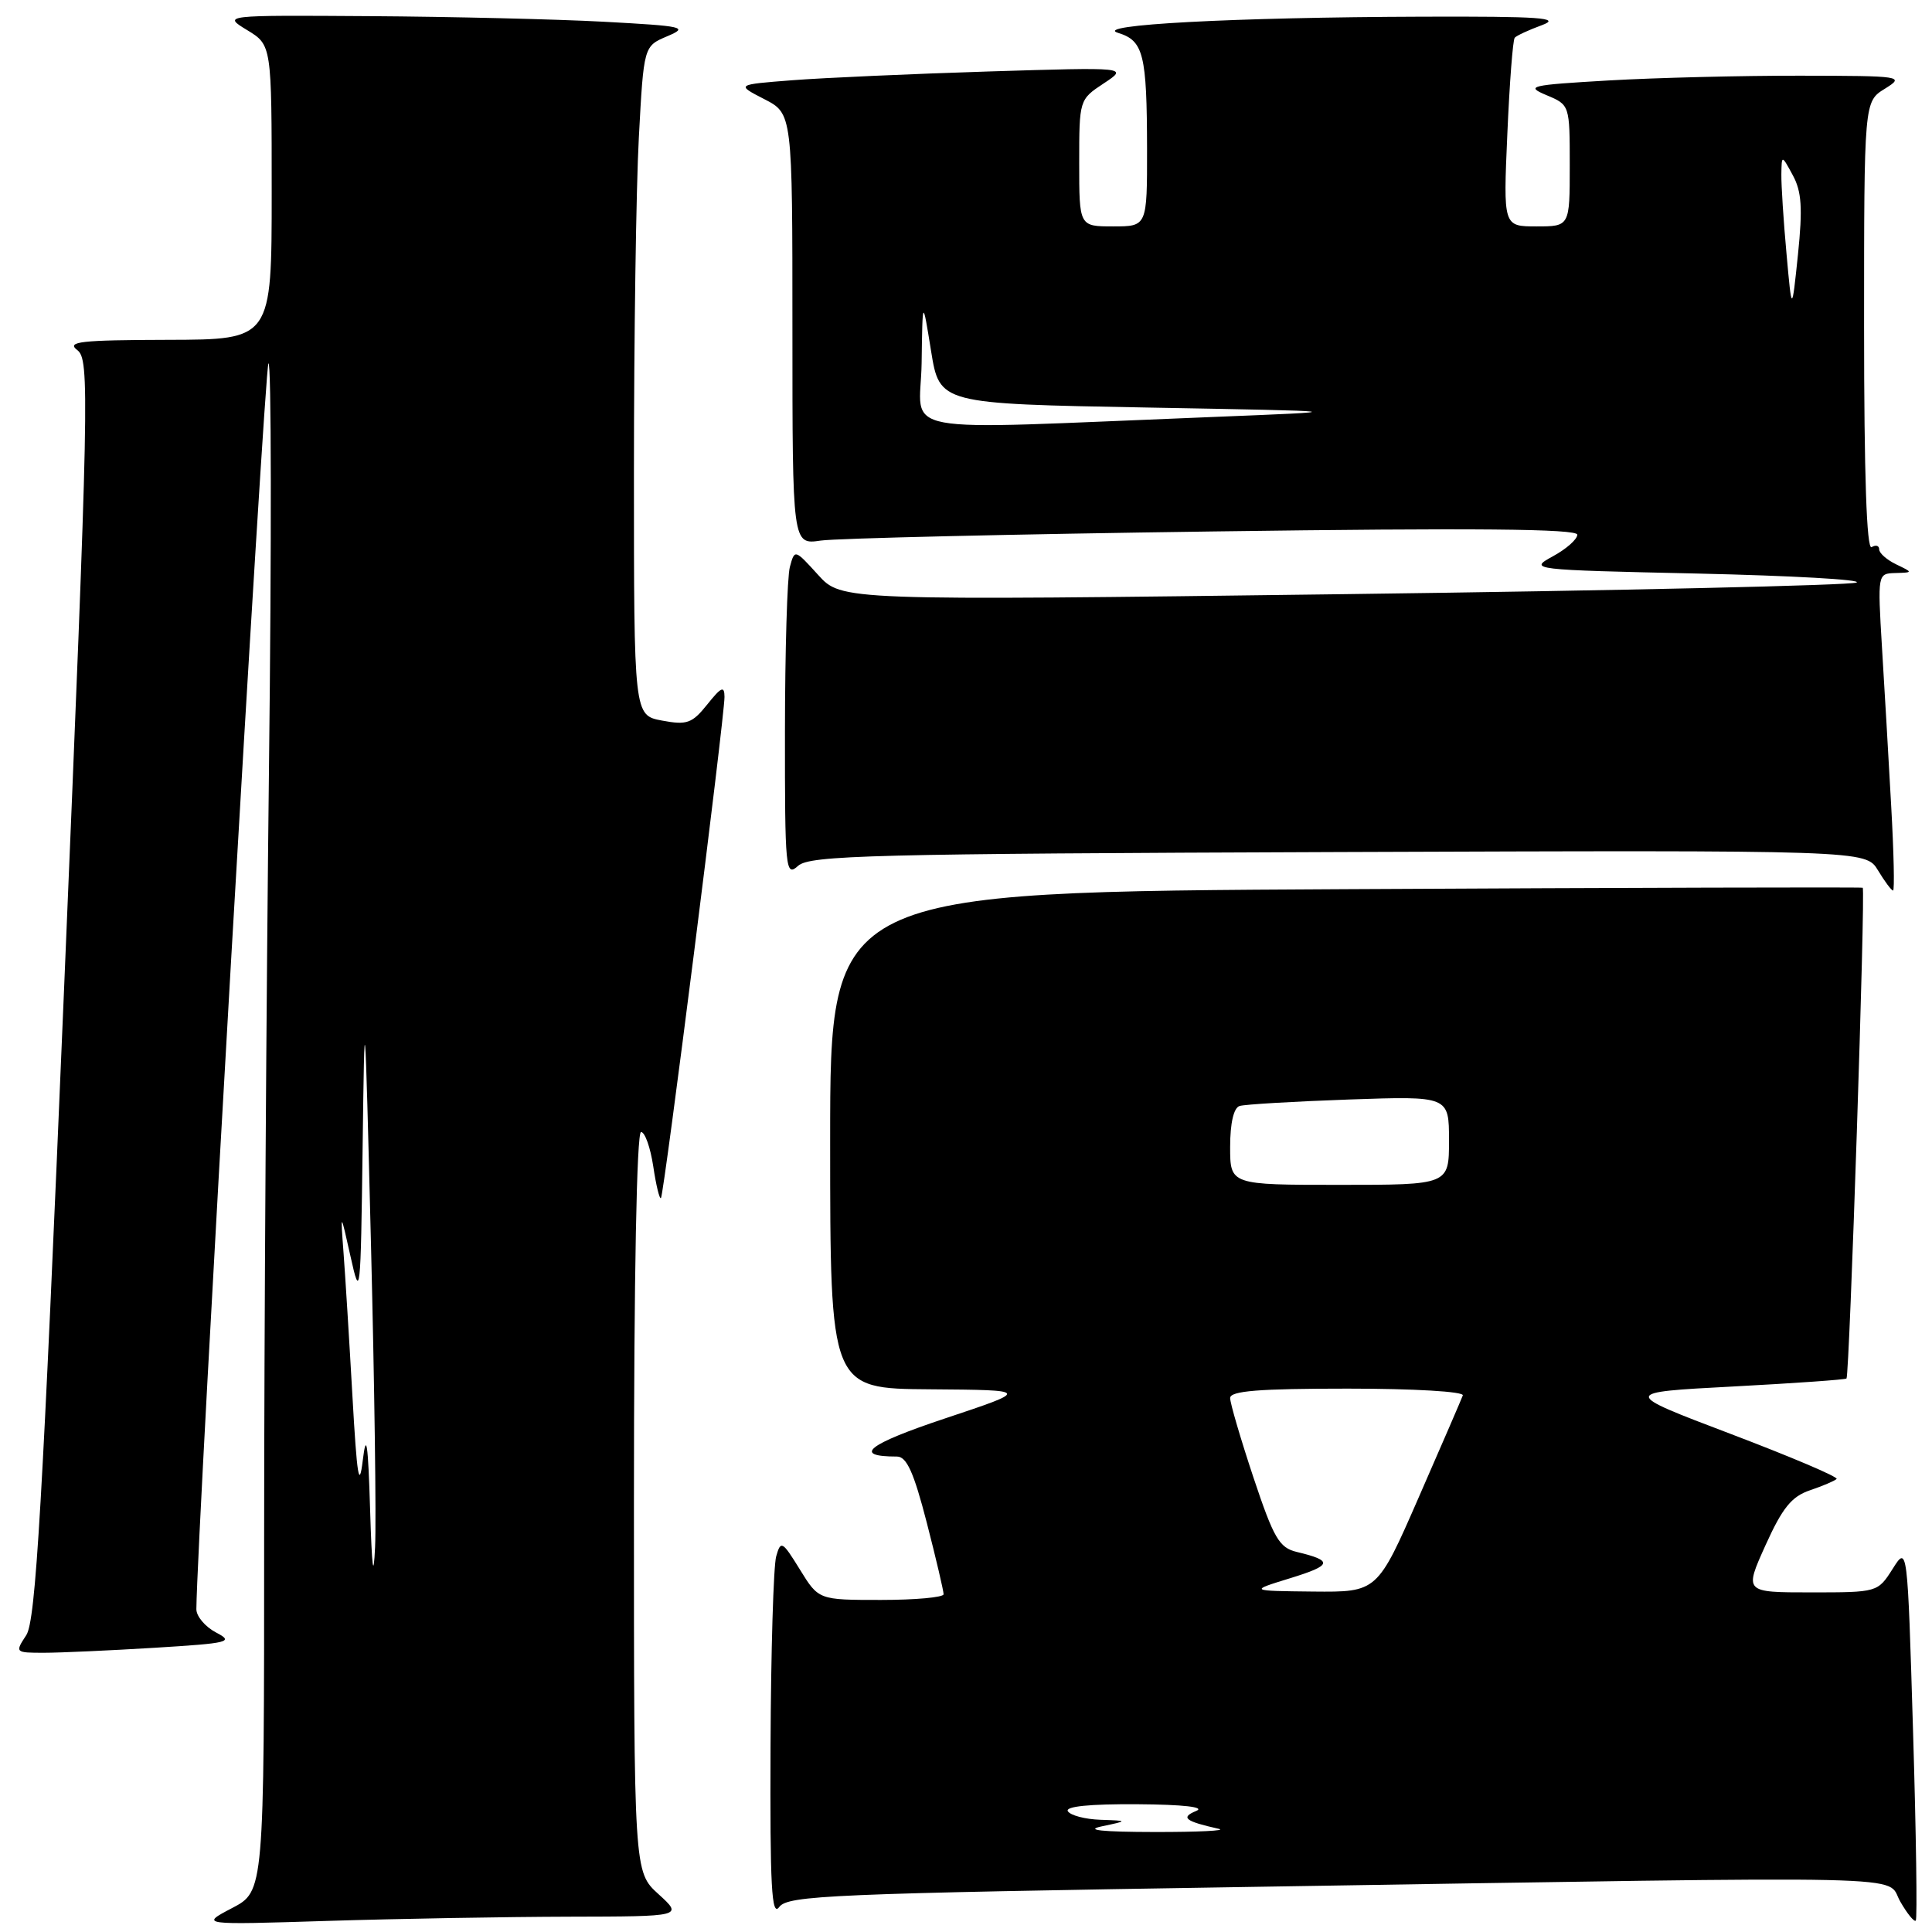 <?xml version="1.0" encoding="UTF-8" standalone="no"?>
<!DOCTYPE svg PUBLIC "-//W3C//DTD SVG 1.1//EN" "http://www.w3.org/Graphics/SVG/1.1/DTD/svg11.dtd" >
<svg xmlns="http://www.w3.org/2000/svg" xmlns:xlink="http://www.w3.org/1999/xlink" version="1.1" viewBox="0 0 256 256">
 <g >
 <path fill="currentColor"
d=" M 75.41 253.97 C 90.50 253.94 90.50 253.94 87.25 250.98 C 84.00 248.03 84.00 248.03 84.00 199.01 C 84.00 169.14 84.37 150.00 84.94 150.00 C 85.46 150.00 86.18 152.05 86.56 154.55 C 86.93 157.05 87.39 158.94 87.58 158.75 C 87.98 158.35 96.00 95.07 96.00 92.35 C 95.99 90.84 95.58 91.01 93.72 93.34 C 91.71 95.85 91.03 96.10 87.72 95.48 C 84.00 94.78 84.00 94.78 84.00 62.55 C 84.00 44.82 84.29 24.87 84.65 18.22 C 85.30 6.12 85.30 6.12 88.40 4.81 C 91.28 3.59 90.67 3.46 80.00 2.88 C 73.67 2.54 59.73 2.21 49.00 2.14 C 29.50 2.01 29.50 2.01 32.75 3.99 C 36.00 5.97 36.00 5.97 36.00 25.49 C 36.00 45.00 36.00 45.00 22.25 45.03 C 10.63 45.06 8.77 45.27 10.24 46.39 C 11.89 47.64 11.80 51.98 8.49 131.03 C 5.61 199.76 4.74 214.75 3.48 216.67 C 1.97 218.97 2.00 219.00 5.82 219.00 C 7.95 219.00 14.54 218.70 20.46 218.34 C 30.40 217.73 31.04 217.57 28.62 216.31 C 27.18 215.55 26.01 214.16 26.02 213.22 C 26.12 202.80 35.05 48.63 35.57 48.15 C 35.96 47.79 35.99 71.99 35.64 101.91 C 35.29 131.84 35.00 177.54 35.00 203.47 C 35.00 250.61 35.00 250.61 30.75 252.83 C 26.50 255.06 26.50 255.06 43.41 254.53 C 52.71 254.24 67.11 253.99 75.41 253.97 Z  M 253.49 229.44 C 252.75 204.77 252.75 204.77 250.78 207.89 C 248.81 210.99 248.77 211.00 239.96 211.00 C 231.12 211.00 231.12 211.00 233.94 204.75 C 236.18 199.79 237.40 198.29 239.83 197.47 C 241.52 196.90 243.11 196.22 243.36 195.97 C 243.61 195.71 237.30 193.03 229.32 190.00 C 214.83 184.50 214.83 184.50 229.61 183.72 C 237.74 183.29 244.52 182.81 244.67 182.66 C 245.07 182.26 247.20 117.84 246.82 117.63 C 246.64 117.54 215.79 117.62 178.25 117.82 C 110.00 118.18 110.00 118.18 110.00 151.09 C 110.00 184.00 110.00 184.00 123.25 184.09 C 136.50 184.19 136.50 184.19 125.19 187.96 C 114.92 191.39 112.90 193.00 118.85 193.00 C 120.14 193.00 121.08 195.09 122.80 201.75 C 124.04 206.56 125.04 210.84 125.03 211.25 C 125.01 211.66 121.28 212.00 116.74 212.00 C 108.47 212.00 108.47 212.00 105.99 207.97 C 103.65 204.18 103.46 204.08 102.85 206.22 C 102.49 207.47 102.15 218.82 102.10 231.44 C 102.02 250.01 102.24 254.06 103.25 252.69 C 104.39 251.15 110.07 250.91 166.00 250.02 C 256.64 248.57 249.76 248.42 251.78 251.94 C 252.70 253.55 253.63 254.70 253.85 254.49 C 254.06 254.28 253.90 243.00 253.49 229.44 Z  M 250.59 106.75 C 250.25 100.56 249.70 91.11 249.37 85.75 C 248.79 76.02 248.79 76.00 251.14 75.93 C 253.50 75.86 253.50 75.86 251.25 74.78 C 250.01 74.18 249.00 73.29 249.00 72.79 C 249.00 72.29 248.55 72.16 248.00 72.50 C 247.34 72.91 247.00 62.92 247.00 43.29 C 247.00 13.46 247.00 13.46 249.75 11.76 C 252.42 10.10 252.11 10.05 238.50 10.03 C 230.80 10.02 219.40 10.30 213.17 10.66 C 202.69 11.27 202.07 11.41 204.92 12.61 C 208.00 13.90 208.00 13.91 208.00 21.95 C 208.00 30.00 208.00 30.00 203.59 30.00 C 199.19 30.00 199.19 30.00 199.73 17.75 C 200.02 11.01 200.46 5.28 200.71 5.00 C 200.95 4.72 202.57 3.97 204.32 3.33 C 206.94 2.36 204.13 2.16 188.50 2.21 C 163.45 2.29 144.63 3.29 148.16 4.36 C 151.52 5.39 151.97 7.18 151.99 19.75 C 152.00 30.00 152.00 30.00 147.50 30.00 C 143.00 30.00 143.00 30.00 143.00 21.60 C 143.00 13.23 143.01 13.19 146.25 11.05 C 149.50 8.90 149.50 8.90 131.00 9.47 C 120.83 9.79 109.13 10.31 105.01 10.63 C 97.53 11.21 97.53 11.21 101.26 13.13 C 105.00 15.05 105.00 15.05 105.00 43.61 C 105.00 72.18 105.00 72.18 108.75 71.63 C 110.81 71.33 134.21 70.78 160.75 70.42 C 195.46 69.94 209.00 70.07 209.00 70.85 C 209.00 71.46 207.54 72.75 205.75 73.72 C 202.54 75.48 202.77 75.51 225.00 76.00 C 237.38 76.28 246.82 76.81 246.00 77.19 C 245.18 77.56 214.57 78.26 178.00 78.73 C 111.50 79.59 111.50 79.59 108.40 76.17 C 105.30 72.76 105.30 72.76 104.66 75.13 C 104.31 76.43 104.02 86.23 104.01 96.90 C 104.00 115.32 104.09 116.23 105.75 114.73 C 107.30 113.33 115.38 113.13 177.36 112.90 C 247.22 112.65 247.22 112.65 248.84 115.32 C 249.73 116.80 250.63 118.00 250.84 118.00 C 251.05 118.00 250.94 112.94 250.59 106.75 Z  M 49.04 200.00 C 48.77 191.15 48.54 189.65 48.07 193.50 C 47.59 197.45 47.30 195.65 46.70 185.00 C 46.28 177.57 45.75 169.03 45.52 166.00 C 45.11 160.50 45.11 160.50 46.45 166.50 C 47.73 172.28 47.79 171.74 48.05 152.00 C 48.31 132.01 48.34 132.34 49.16 165.00 C 49.62 183.43 49.87 201.43 49.70 205.00 C 49.49 209.45 49.28 207.87 49.04 200.00 Z  M 146.00 242.00 C 149.50 241.26 149.50 241.26 145.81 241.13 C 143.78 241.06 141.84 240.55 141.50 240.00 C 141.10 239.36 144.39 239.03 150.69 239.07 C 156.84 239.11 159.75 239.45 158.50 239.96 C 156.39 240.83 157.02 241.33 161.50 242.33 C 162.60 242.57 158.78 242.76 153.00 242.75 C 145.97 242.74 143.66 242.49 146.00 242.00 Z  M 170.99 209.11 C 176.54 207.40 176.68 206.80 171.83 205.64 C 169.50 205.08 168.78 203.84 166.08 195.75 C 164.39 190.66 163.00 185.93 163.00 185.25 C 163.00 184.30 166.80 184.00 178.58 184.00 C 187.38 184.00 194.02 184.39 193.83 184.90 C 193.65 185.39 191.03 191.46 188.00 198.38 C 182.50 210.97 182.50 210.97 174.00 210.89 C 165.50 210.80 165.50 210.80 170.99 209.11 Z  M 163.00 151.97 C 163.00 148.82 163.47 146.79 164.25 146.55 C 164.94 146.33 171.46 145.95 178.75 145.69 C 192.00 145.23 192.00 145.23 192.00 151.12 C 192.00 157.00 192.00 157.00 177.50 157.00 C 163.00 157.00 163.00 157.00 163.00 151.97 Z  M 122.12 48.10 C 122.24 39.50 122.24 39.50 123.37 46.50 C 124.50 53.50 124.50 53.50 152.00 54.00 C 179.50 54.50 179.50 54.50 160.50 55.26 C 117.31 56.97 121.98 57.84 122.12 48.10 Z  M 236.72 33.60 C 236.32 29.25 236.02 24.53 236.04 23.10 C 236.08 20.50 236.08 20.50 237.56 23.23 C 238.73 25.38 238.87 27.59 238.24 33.73 C 237.43 41.50 237.43 41.50 236.72 33.60 Z "/>
</g>
</svg>